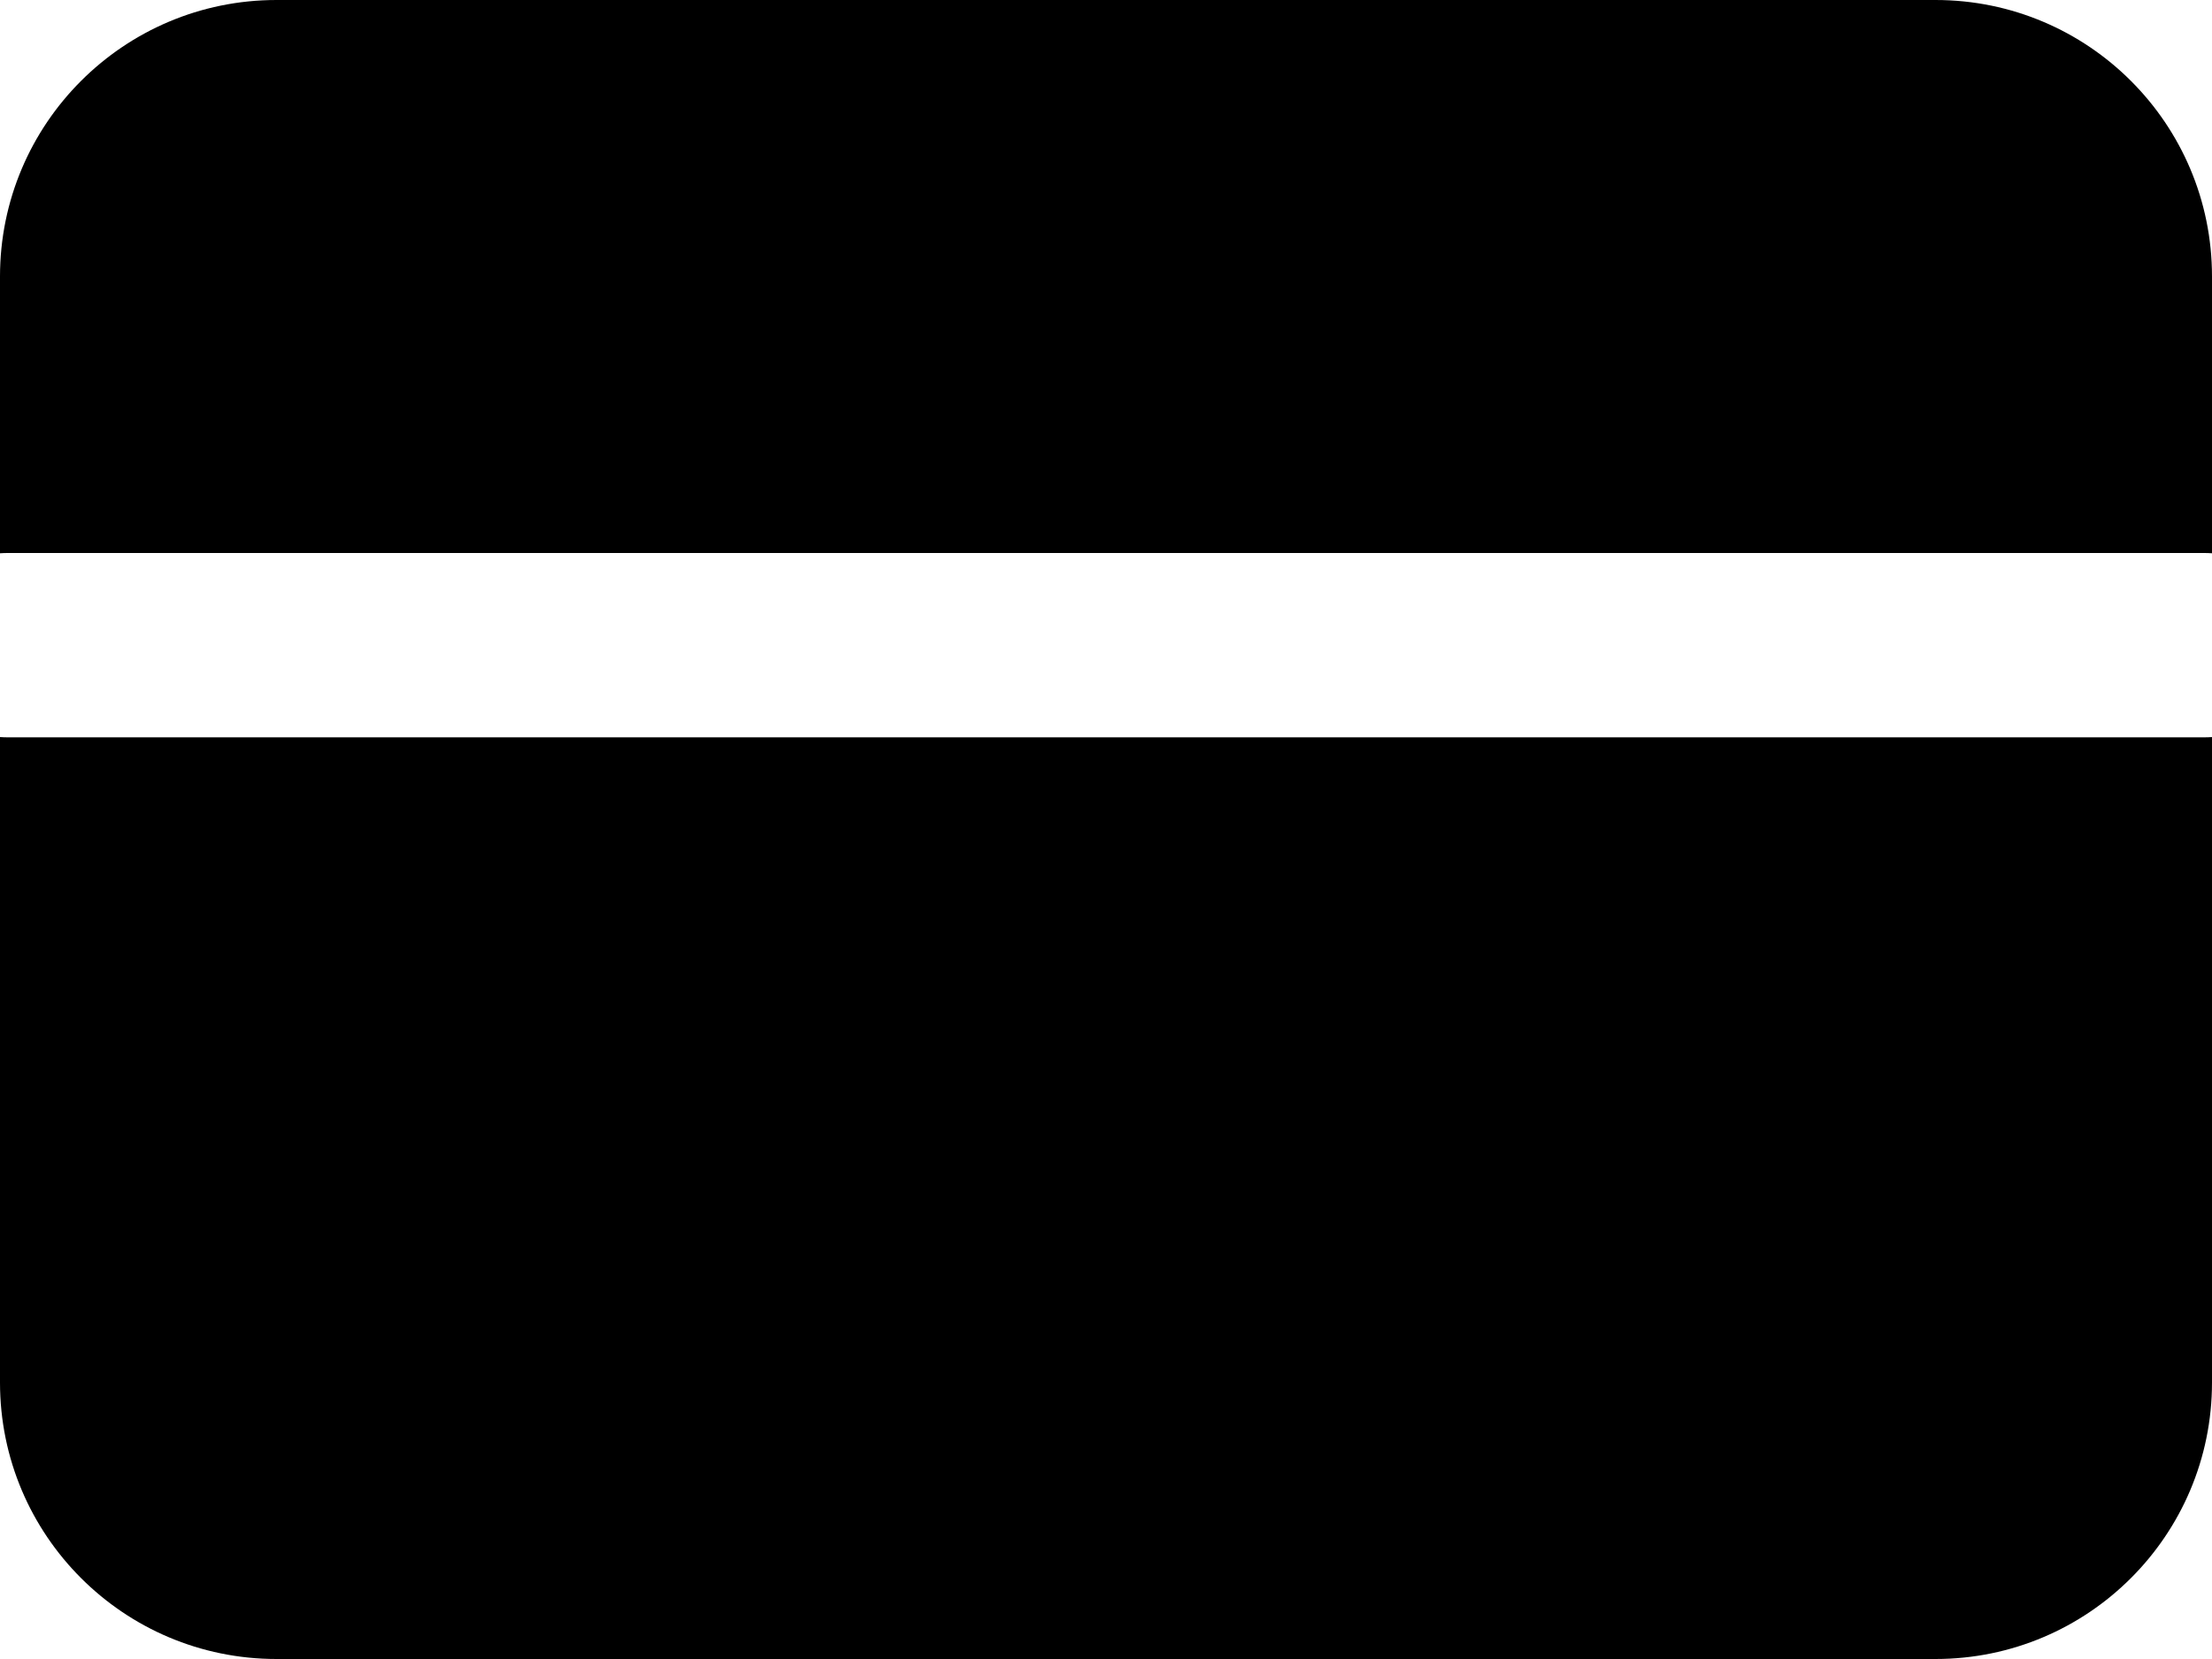 <svg id="credit" xmlns="http://www.w3.org/2000/svg" fill="none" viewBox="0 3 24 18">
<path d="M0 10.997V18C0 19.657 1.343 21 3 21H21C22.657 21 24 19.657 24 18V10.997C23.973 10.999 23.945 11 23.917 11H0.083C0.055 11 0.028 10.999 0 10.997Z" fill="#000000"/>
<path d="M24 9.003V6C24 4.343 22.657 3 21 3H3C1.343 3 0 4.343 0 6V9.003C0.028 9.001 0.055 9 0.083 9H23.917C23.945 9 23.973 9.001 24 9.003Z" fill="#000000"/>
</svg>